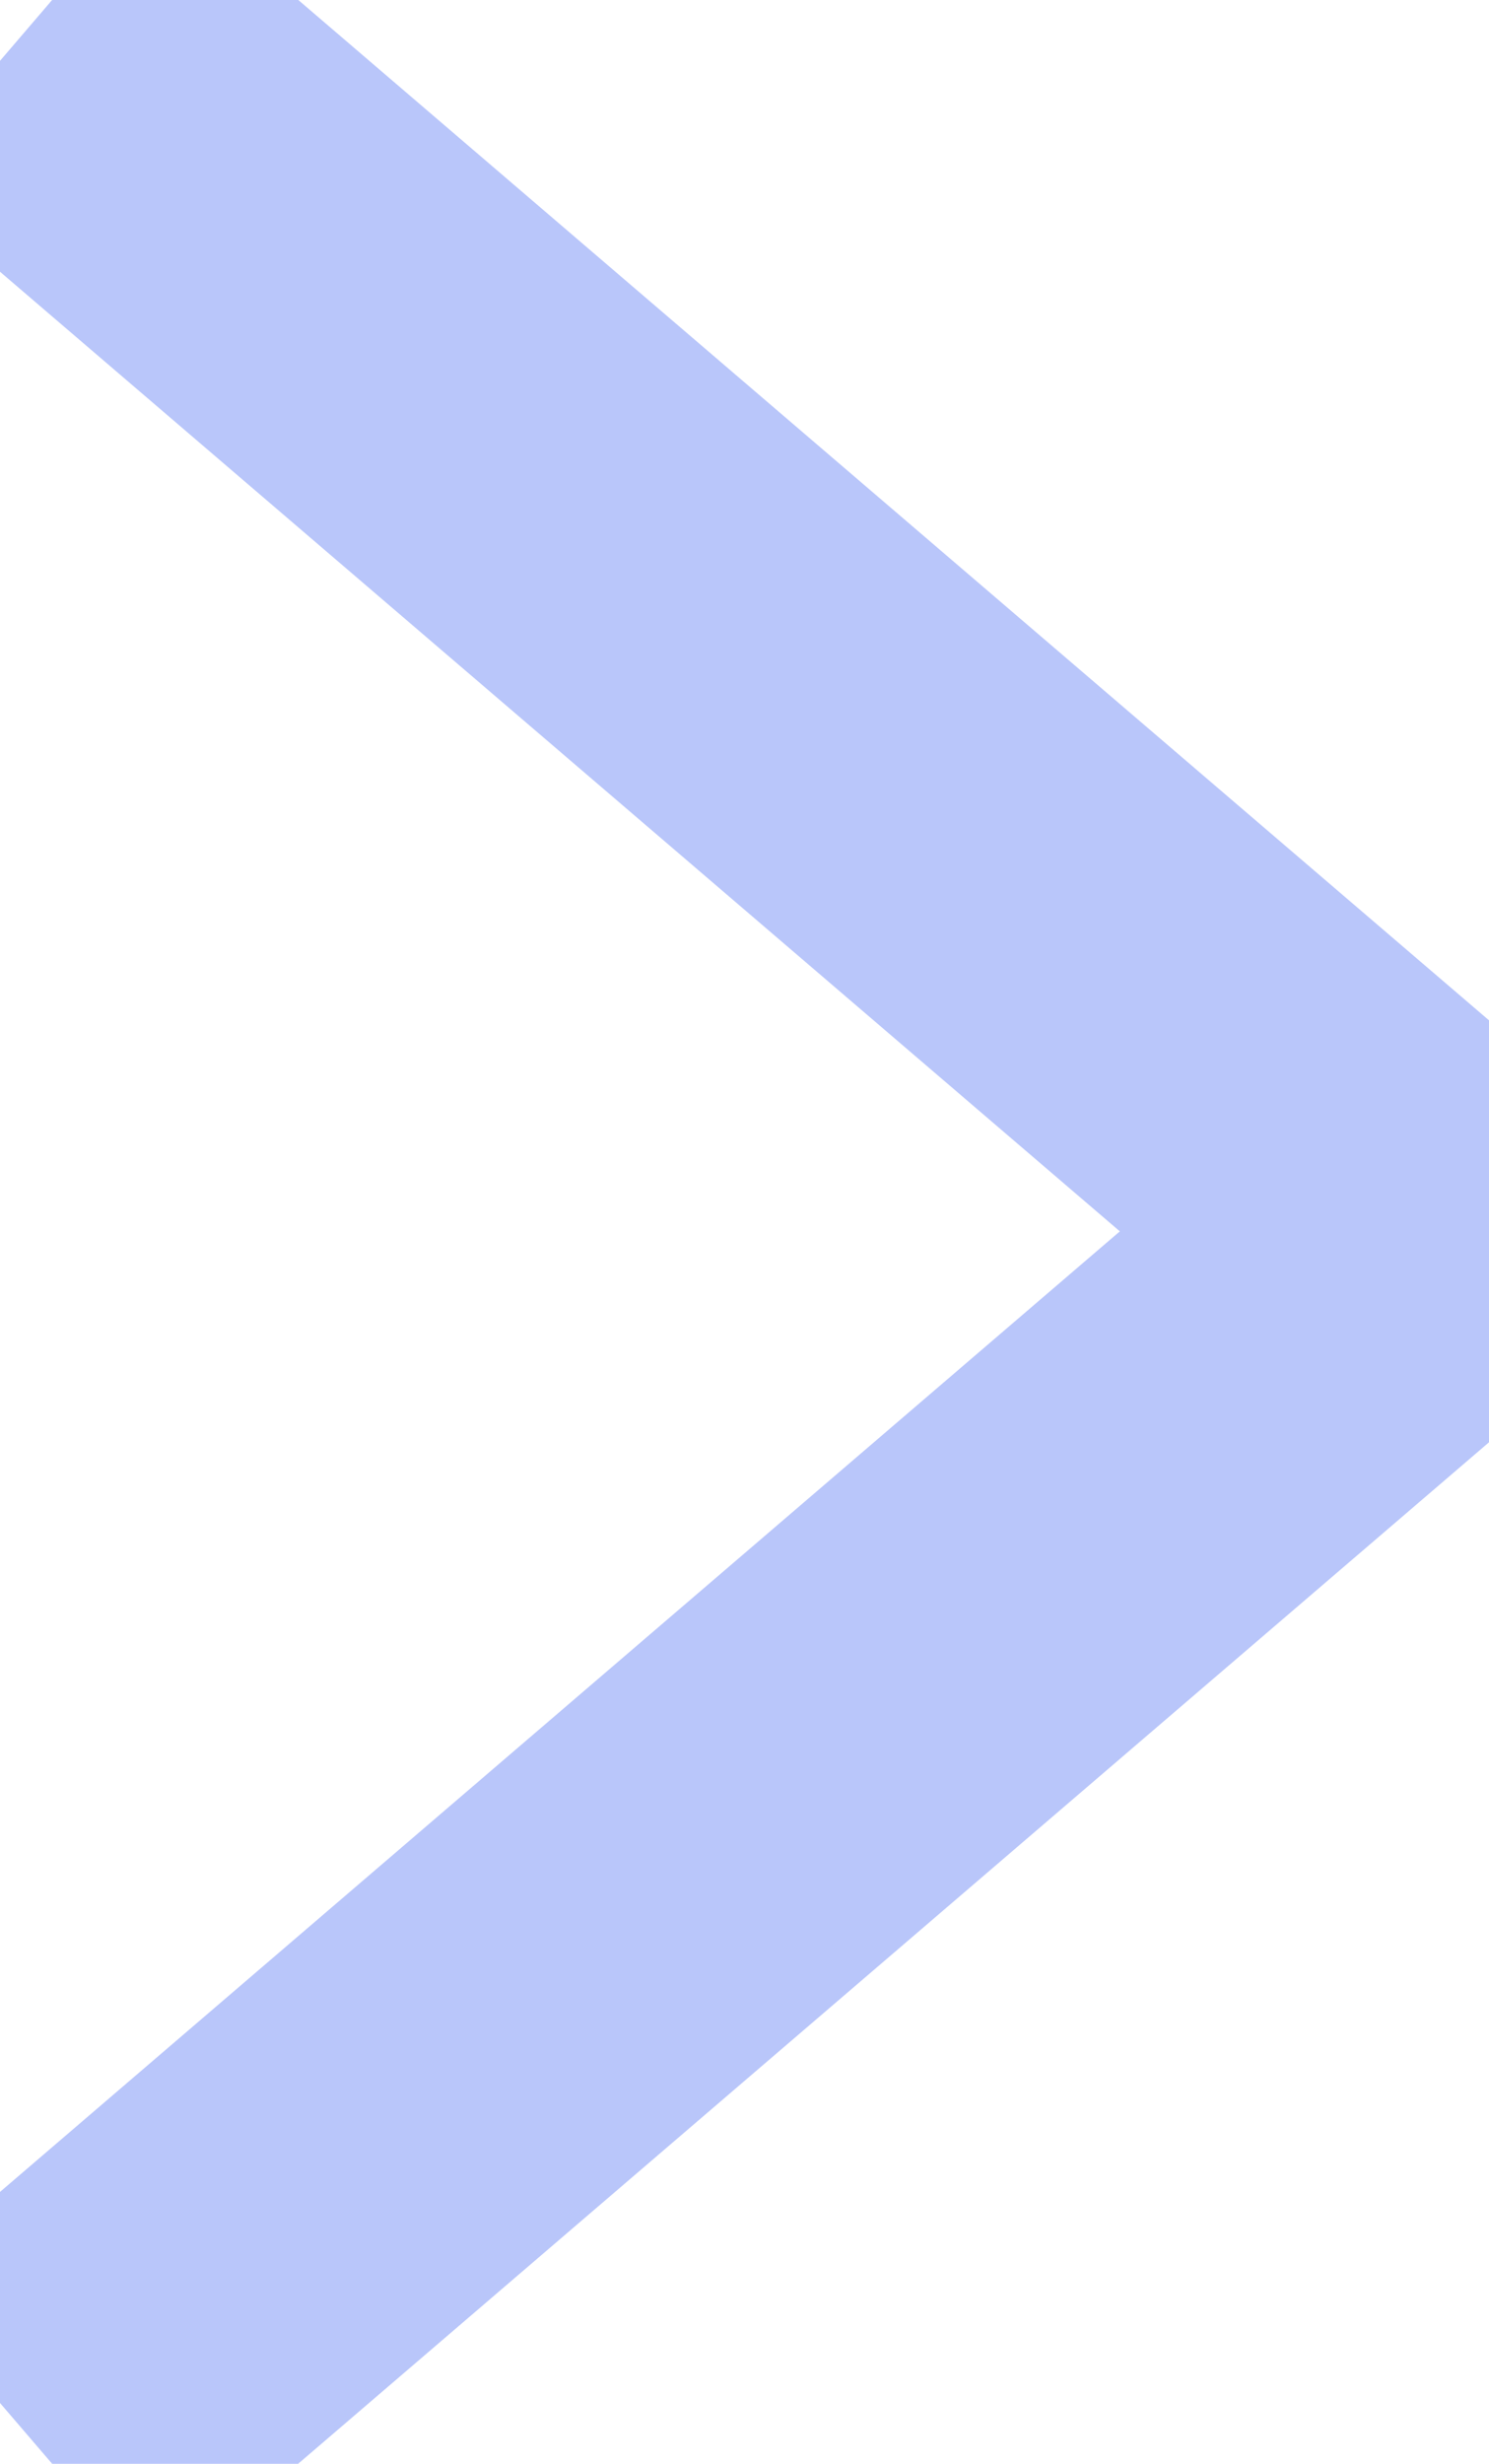 <svg xmlns="http://www.w3.org/2000/svg" width="37.188" height="61.519" viewBox="0 0 37.188 61.519">
	<defs>
		<style>
			.a {
                fill: none;
                stroke: #B9C6FA;
                stroke-miterlimit: 10;
                stroke-width: 10px;
            }
		</style>
	</defs>
	<g transform="translate(-866.849 -106.741)">
		<path class="a" d="M26,20.006,61,49.991,26,80.006" transform="translate(841.5 87.494)" />
	</g>
</svg>